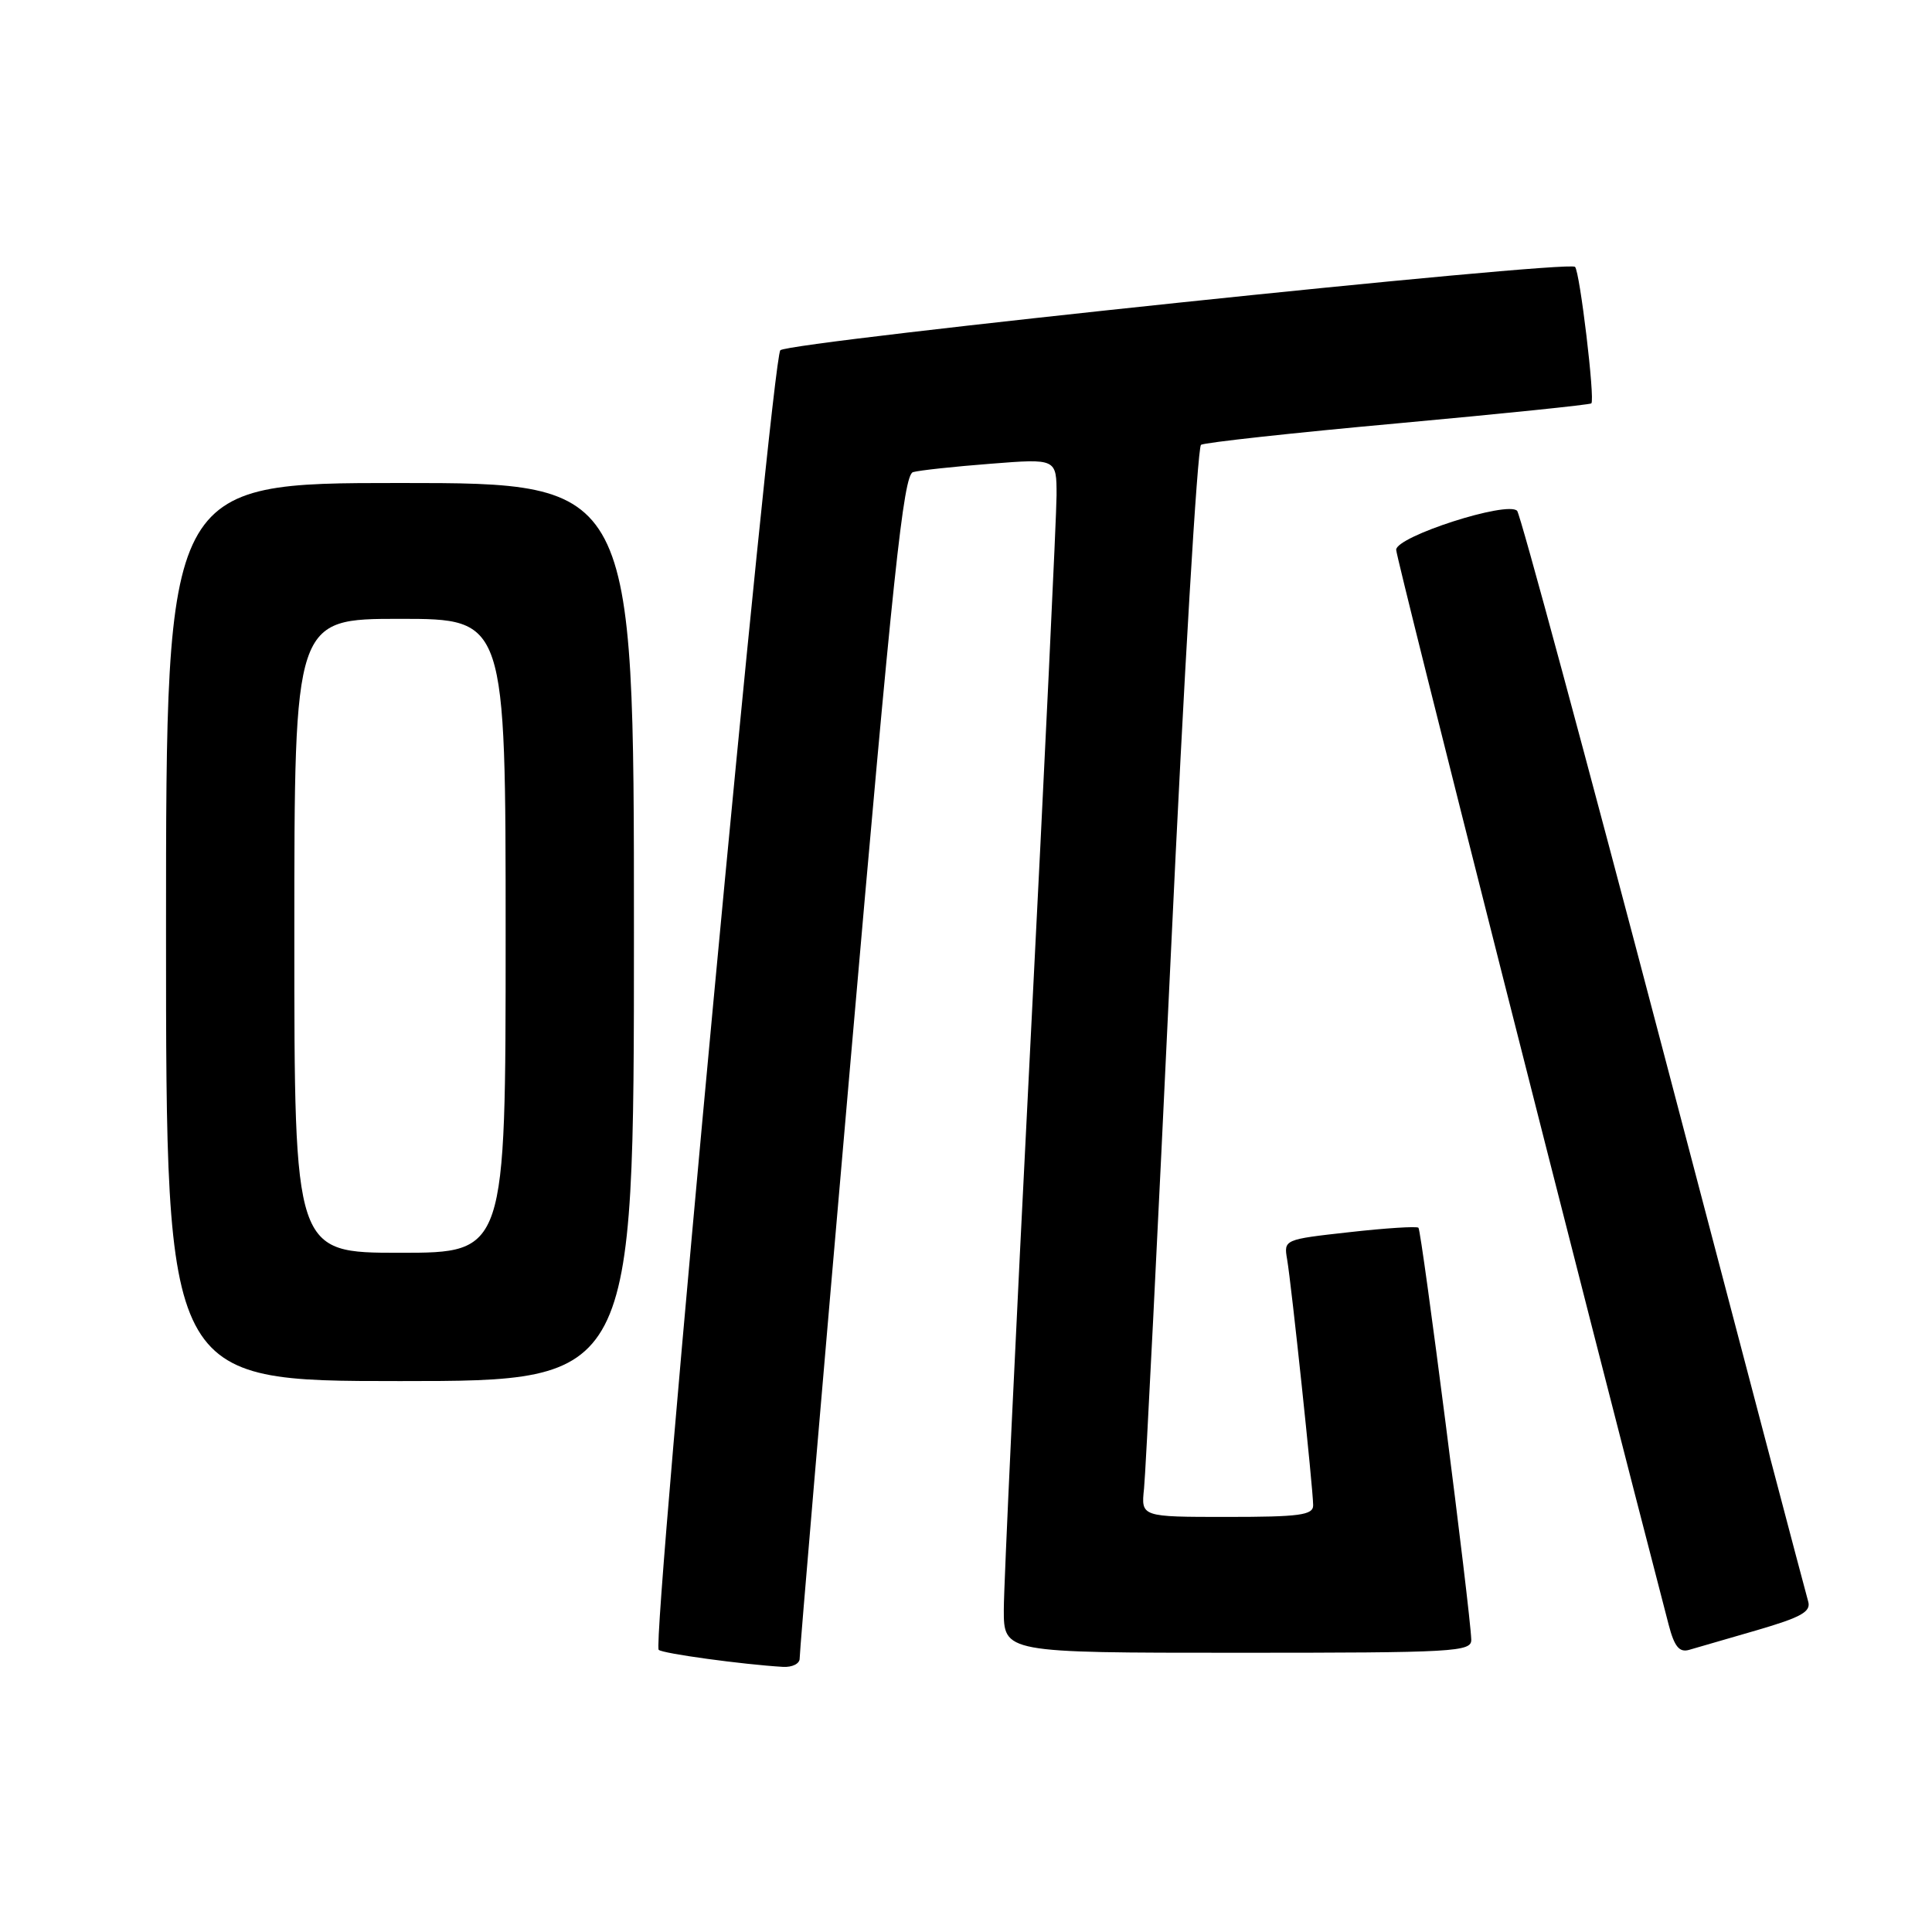 <?xml version="1.0" encoding="UTF-8" standalone="no"?>
<!DOCTYPE svg PUBLIC "-//W3C//DTD SVG 1.1//EN" "http://www.w3.org/Graphics/SVG/1.1/DTD/svg11.dtd" >
<svg xmlns="http://www.w3.org/2000/svg" xmlns:xlink="http://www.w3.org/1999/xlink" version="1.1" viewBox="0 0 256 256">
 <g >
 <path fill="currentColor"
d=" M 105.96 219.75 C 105.93 219.06 108.96 183.51 112.69 140.74 C 118.33 75.94 119.71 62.92 120.98 62.56 C 121.82 62.32 126.44 61.82 131.25 61.45 C 140.00 60.76 140.00 60.76 140.00 65.63 C 139.99 68.31 138.42 101.33 136.50 139.00 C 134.58 176.68 133.01 210.09 133.01 213.25 C 133.00 219.00 133.00 219.00 164.00 219.00 C 192.88 219.00 195.00 218.88 194.95 217.25 C 194.83 213.45 188.37 163.04 187.95 162.68 C 187.70 162.47 183.58 162.73 178.80 163.27 C 170.14 164.23 170.10 164.25 170.55 166.87 C 171.12 170.17 174.00 197.37 174.00 199.46 C 174.00 200.76 172.21 201.00 162.60 201.00 C 151.19 201.00 151.19 201.00 151.59 197.25 C 151.81 195.19 153.40 163.35 155.14 126.50 C 156.87 89.65 158.67 59.25 159.14 58.94 C 159.60 58.64 171.35 57.35 185.24 56.09 C 199.13 54.82 210.66 53.63 210.86 53.45 C 211.37 52.97 209.34 36.00 208.70 35.36 C 207.78 34.44 104.55 45.27 103.40 46.41 C 102.24 47.55 86.32 217.65 87.28 218.61 C 87.77 219.10 98.38 220.55 103.75 220.87 C 104.99 220.94 105.98 220.44 105.96 219.75 Z  M 232.80 216.01 C 238.69 214.29 240.00 213.56 239.59 212.19 C 239.31 211.26 230.69 178.55 220.44 139.50 C 210.18 100.45 201.45 68.13 201.03 67.69 C 199.76 66.33 185.00 71.08 185.00 72.85 C 185.00 73.99 210.25 173.57 221.11 215.30 C 221.86 218.18 222.52 218.98 223.80 218.62 C 224.74 218.35 228.78 217.17 232.80 216.01 Z  M 84.00 123.50 C 84.00 64.00 84.00 64.00 53.00 64.00 C 22.00 64.00 22.00 64.00 22.00 123.50 C 22.00 183.00 22.00 183.00 53.00 183.00 C 84.00 183.00 84.00 183.00 84.00 123.50 Z  M 39.00 124.00 C 39.00 82.00 39.00 82.00 53.00 82.00 C 67.00 82.00 67.00 82.00 67.00 124.00 C 67.00 166.00 67.00 166.00 53.00 166.00 C 39.00 166.00 39.00 166.00 39.00 124.00 Z "/>
</g>
</svg>